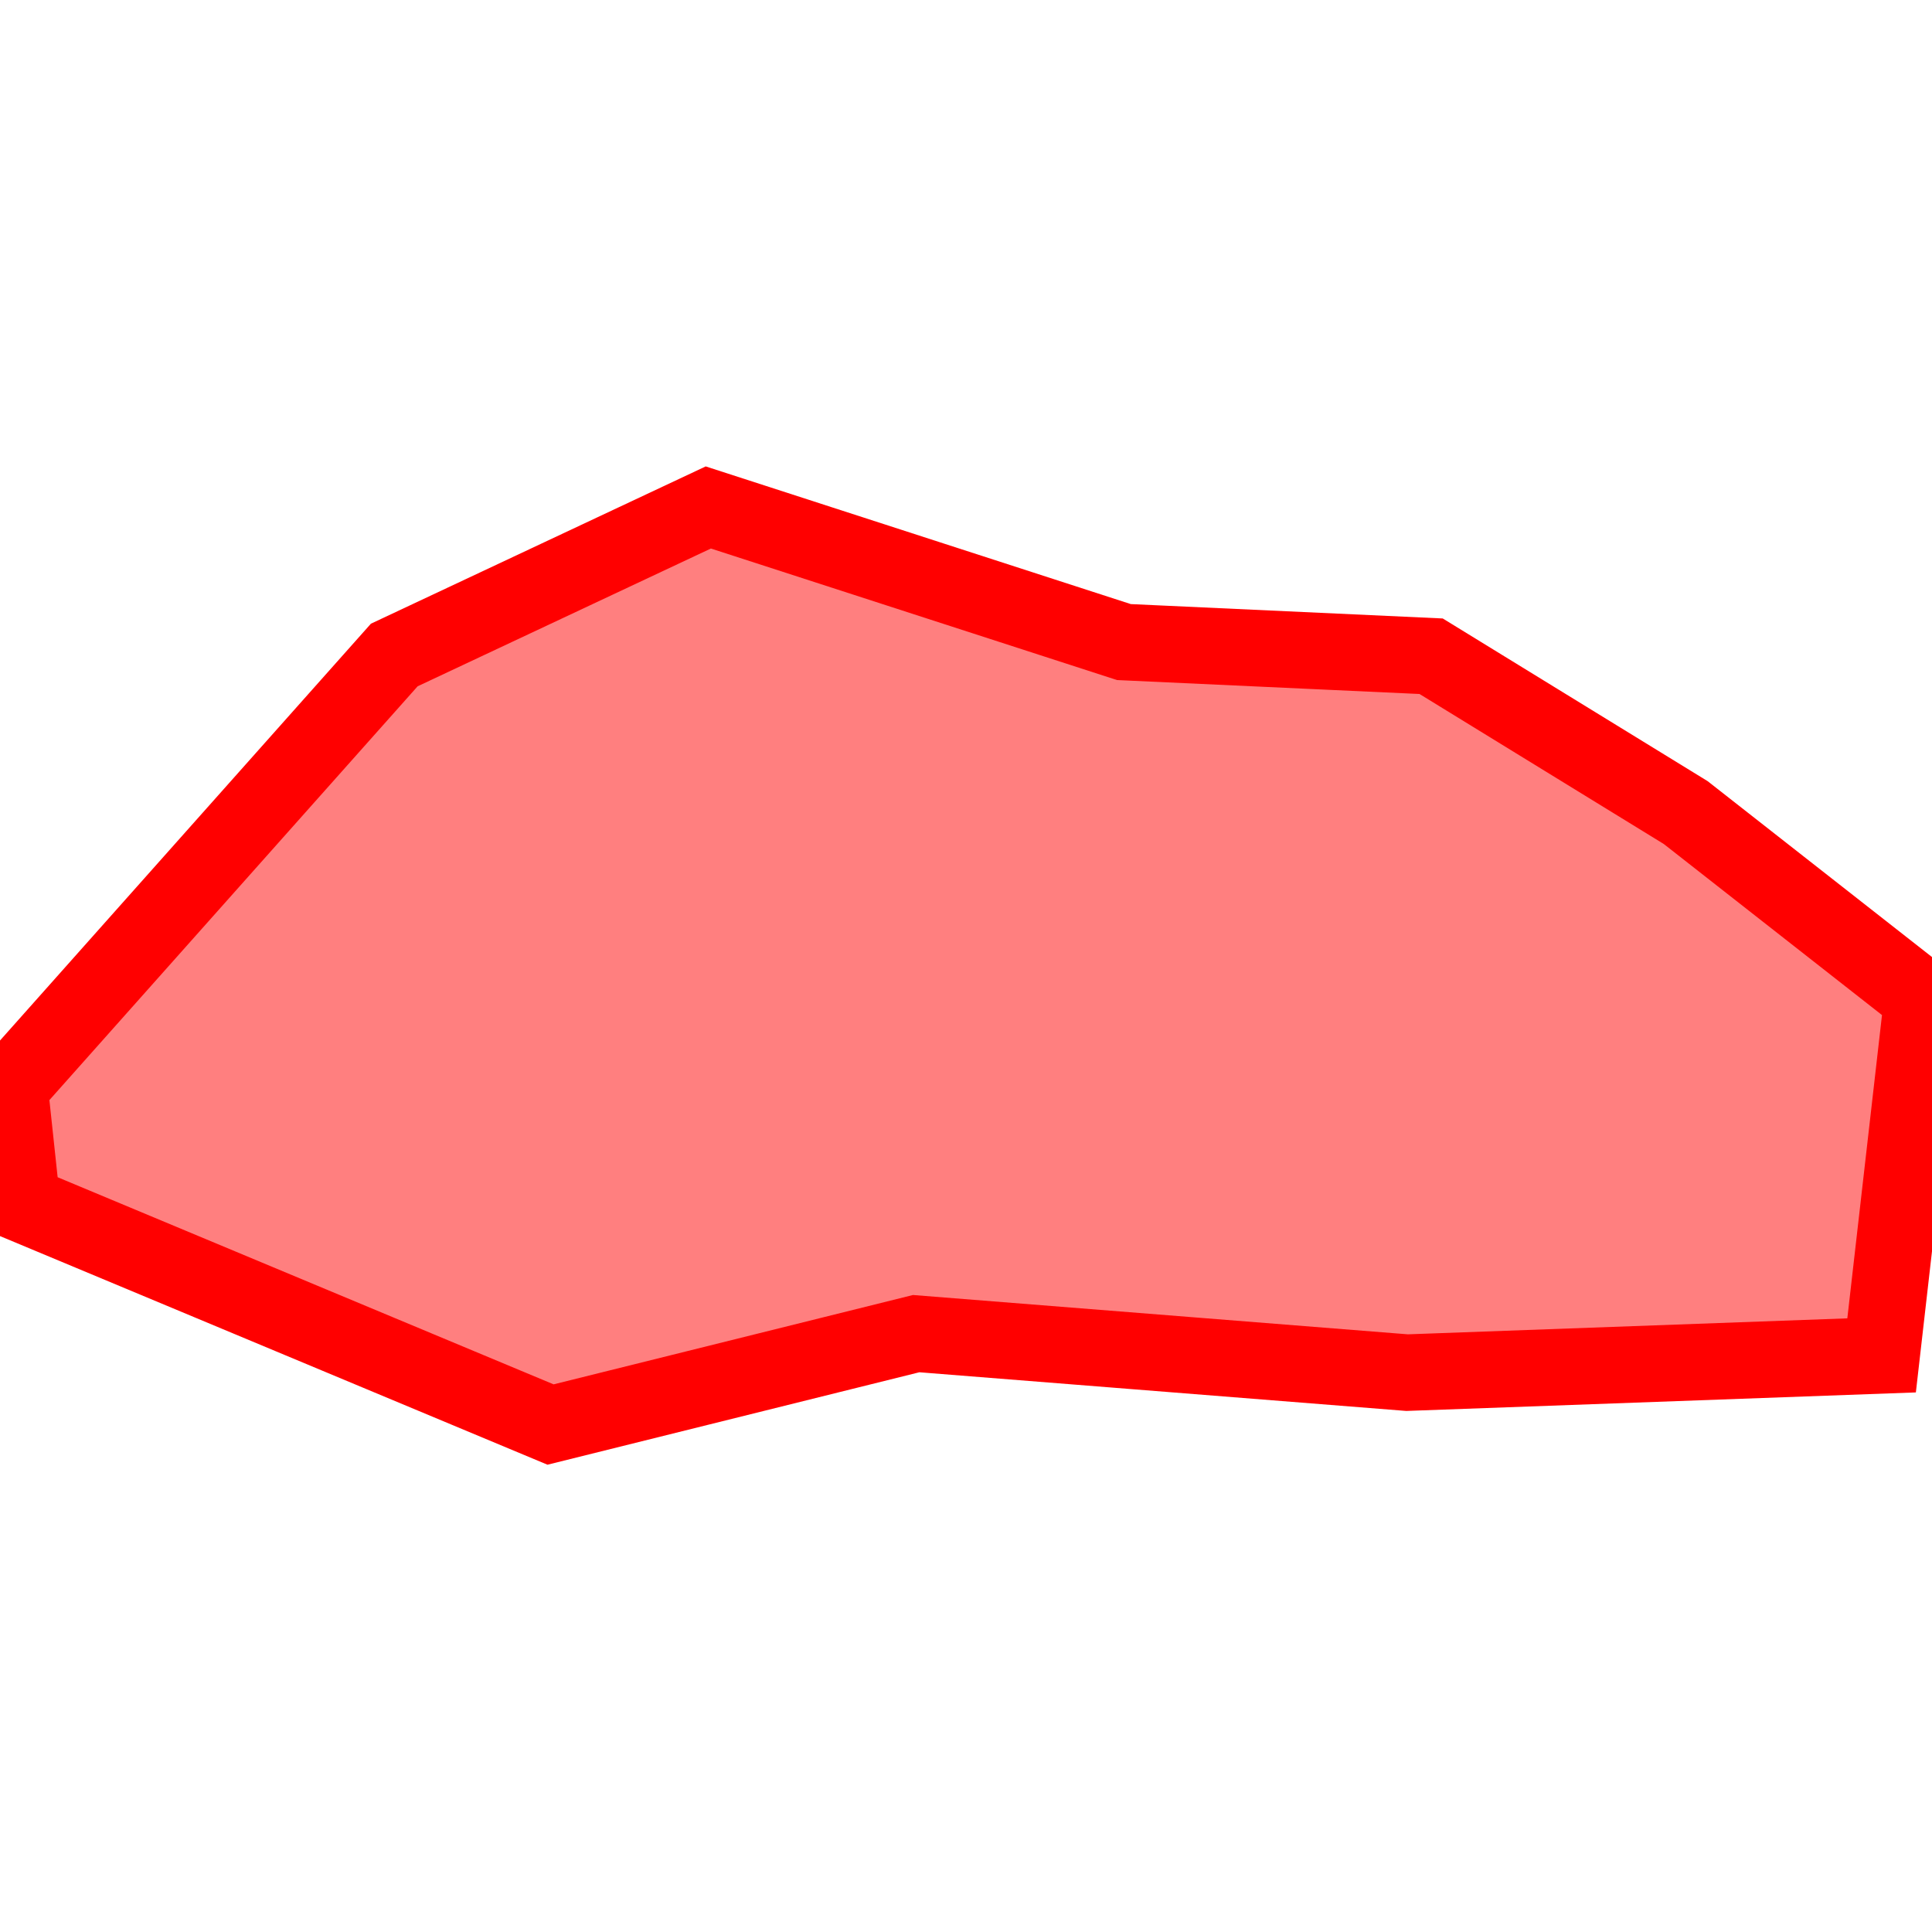 <?xml version="1.0" encoding="UTF-8"?>
<svg xmlns="http://www.w3.org/2000/svg" xmlns:xlink="http://www.w3.org/1999/xlink"
     width="101" height="101" viewBox="-50.5 -50.5 101 101">
<defs>
</defs>
<path d="M37.625,-8.02 L37.625,-8.02 L50,1.681 L47.865,20.356 L23.059,21.258 L-2.605,19.219 L-21.719,23.971 L-49.35,12.432 L-50,6.342 L-29.888,-16.259 L-13.472,-23.971 L8.255,-16.934 L24.316,-16.194 L37.625,-8.02 Z" stroke-width="4" stroke="#ff0000" fill="#ff0000" fill-opacity="0.5" />
</svg>